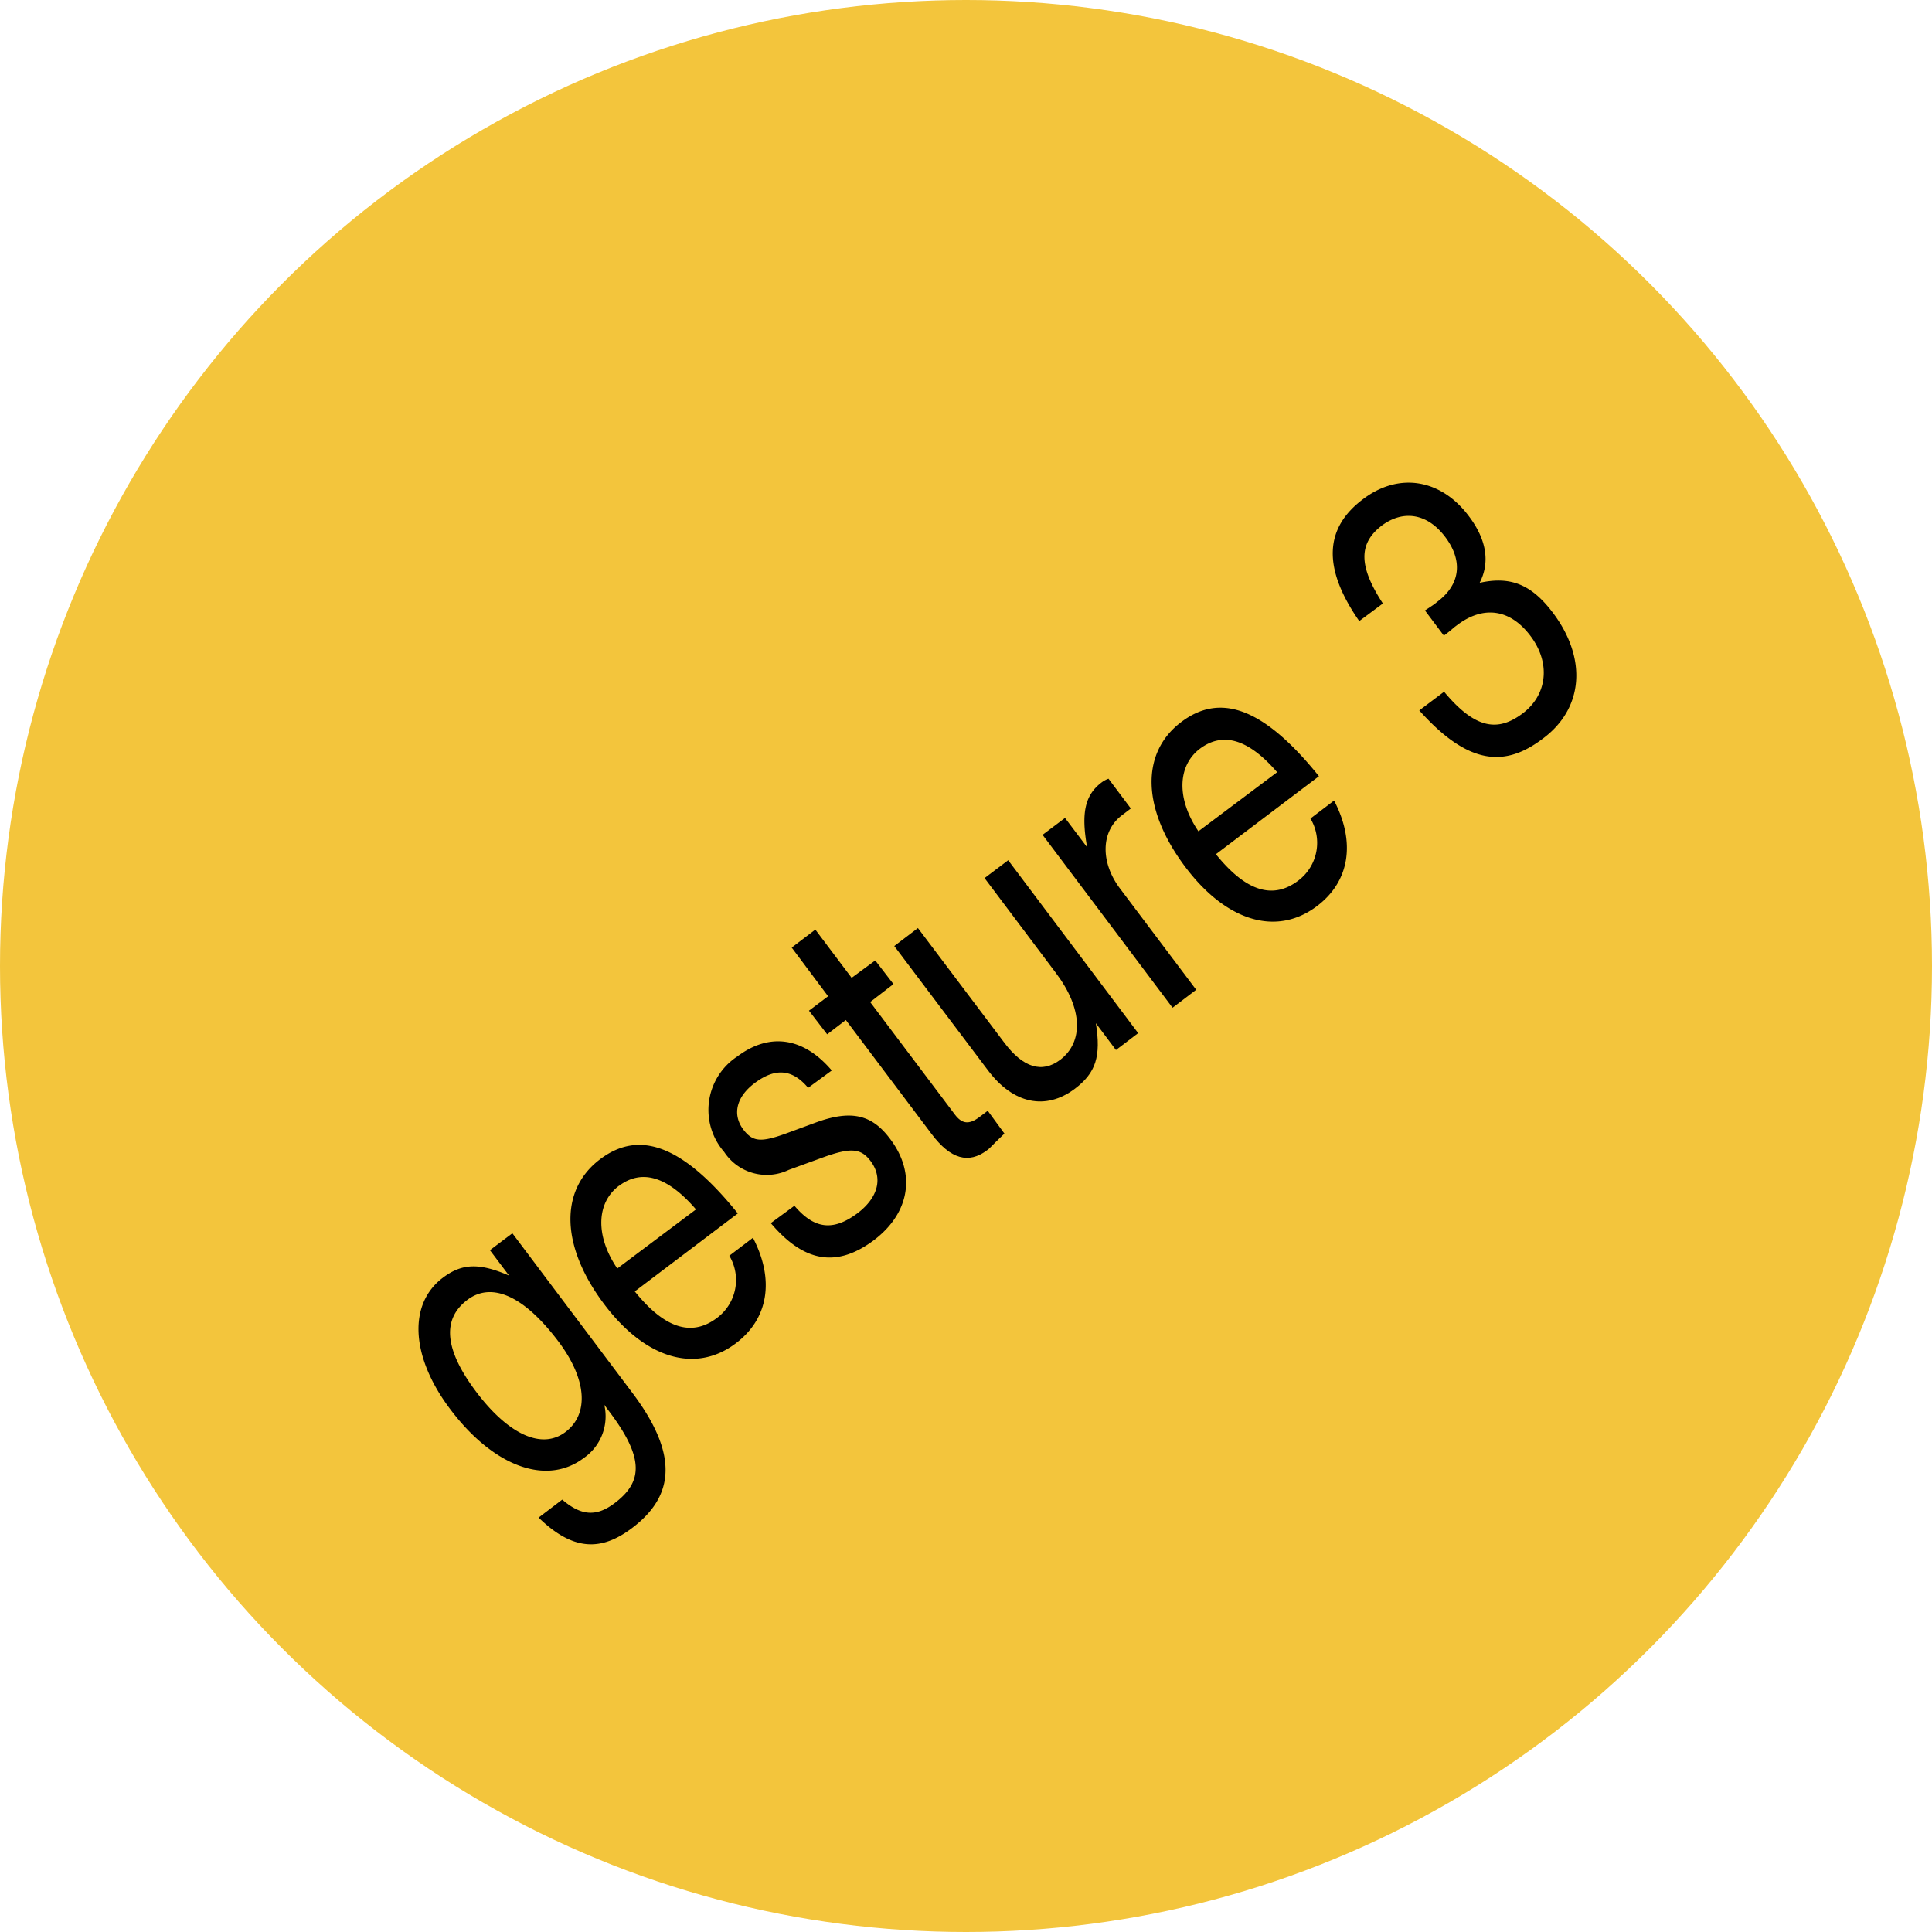 <svg xmlns="http://www.w3.org/2000/svg" viewBox="0 0 163.5 163.5"><defs><style>.cls-1{fill:#f3c53c;}</style></defs><title>Asset 18</title><g id="Layer_2" data-name="Layer 2"><g id="Layer_1-2" data-name="Layer 1"><circle class="cls-1" cx="81.75" cy="81.75" r="81.75"/><path d="M53.48,129.32c-2.55,1.92-4.93,2-7.9-.89l2-1.52c1.61,1.38,2.89,1.46,4.43.3,2.35-1.77,2.56-3.76-.43-7.73l-.44-.59a4.29,4.29,0,0,1-1.74,4.5c-3.16,2.38-7.65.72-11.31-4.15-3.33-4.42-3.57-8.88-.61-11.11,1.62-1.22,3.08-1.27,5.6-.18l-1.62-2.15,1.9-1.43,10.1,13.43C57.4,123,57.15,126.56,53.48,129.32ZM39.56,110c-2.18,1.64-1.95,4.22.75,7.8s5.53,4.91,7.54,3.39,1.83-4.44-.59-7.66C44.36,109.68,41.63,108.45,39.56,110Z"/><path d="M53.72,109.29c2.72,3.38,5,3.75,7,2.21a4,4,0,0,0,1-5.23l2-1.52c1.85,3.56,1.31,6.86-1.46,8.94-3.41,2.57-7.66,1.29-11.13-3.32-3.68-4.89-3.81-9.66-.34-12.27,3.13-2.36,6.76-1.49,11.65,4.59Zm-1.34-8.94c-1.93,1.45-2,4.27-.14,7l6.66-5C56.35,99.39,54.2,99,52.39,100.35Z"/><path d="M74,104.92c-3.1,2.34-5.88,2-8.77-1.41l2-1.47c1.7,2,3.29,2.16,5.34.63,1.76-1.33,2.17-3,1.1-4.42-.82-1.09-1.69-1.14-4-.31L66.76,99a4.31,4.31,0,0,1-5.48-1.52,5.41,5.41,0,0,1,1.11-8.07c2.74-2.06,5.61-1.63,8,1.18l-2,1.47c-1.33-1.59-2.78-1.72-4.54-.39-1.54,1.16-1.9,2.66-.93,3.94.78,1,1.44,1.1,3.61.31l2.5-.92c3-1.1,4.75-.68,6.28,1.36C77.55,99.29,77,102.62,74,104.92Z"/><path d="M73.64,84.8l7.16,9.51c.61.81,1.2.89,2.09.22l.7-.53L85,95.93c-1.27,1.22-1.19,1.21-1.45,1.4-1.59,1.2-3.11.76-4.71-1.36l-7.26-9.65L70,87.53l-1.54-2,1.62-1.22L67,80.19l2-1.52,3.07,4.08,2-1.47,1.54,2Z"/><path d="M94.44,88.86l-1.7-2.27c.45,2.81,0,4.2-1.78,5.55-2.46,1.85-5.21,1.29-7.35-1.56L75.68,80.06l2-1.52L85,88.25c1.58,2.1,3.18,2.6,4.72,1.44,2-1.52,1.89-4.36-.34-7.32l-6.06-8.06,2-1.51,11,14.63Z"/><path d="M94.94,69c-1.79,1.35-1.83,4-.13,6.23l6.42,8.53-2,1.52-11-14.63,1.9-1.43L92,71.7c-.52-2.9-.18-4.42,1.22-5.48a2.2,2.2,0,0,1,.59-.32l1.89,2.52Z"/><path d="M102.9,72.29c2.72,3.38,5,3.75,7,2.21a4,4,0,0,0,1-5.23l2-1.52c1.85,3.56,1.31,6.86-1.46,8.94-3.41,2.57-7.66,1.29-11.13-3.32-3.68-4.89-3.81-9.66-.34-12.27,3.13-2.36,6.76-1.49,11.65,4.59Zm-1.34-8.94c-1.93,1.45-2,4.27-.14,7l6.66-5C105.52,62.38,103.38,62,101.56,63.35Z"/><path d="M130.52,62.54c-3.13,2.36-6.22,2.27-10.41-2.42l2.1-1.58c2.67,3.2,4.57,3.39,6.64,1.84s2.42-4.23.68-6.55-4-2.59-6.19-.95l-.28.21a10.31,10.31,0,0,1-.87.7l-1.6-2.13c.41-.27.85-.55,1-.7,2-1.47,2.24-3.48.73-5.5s-3.55-2.33-5.36-1c-2,1.52-2,3.44.07,6.61l-2,1.49c-3.16-4.55-2.91-7.89.31-10.31,3-2.29,6.57-1.75,8.95,1.41,1.52,2,1.82,3.93.93,5.66,2.63-.58,4.4.15,6.21,2.55C134.35,55.76,134,60,130.52,62.54Z"/></g></g></svg>